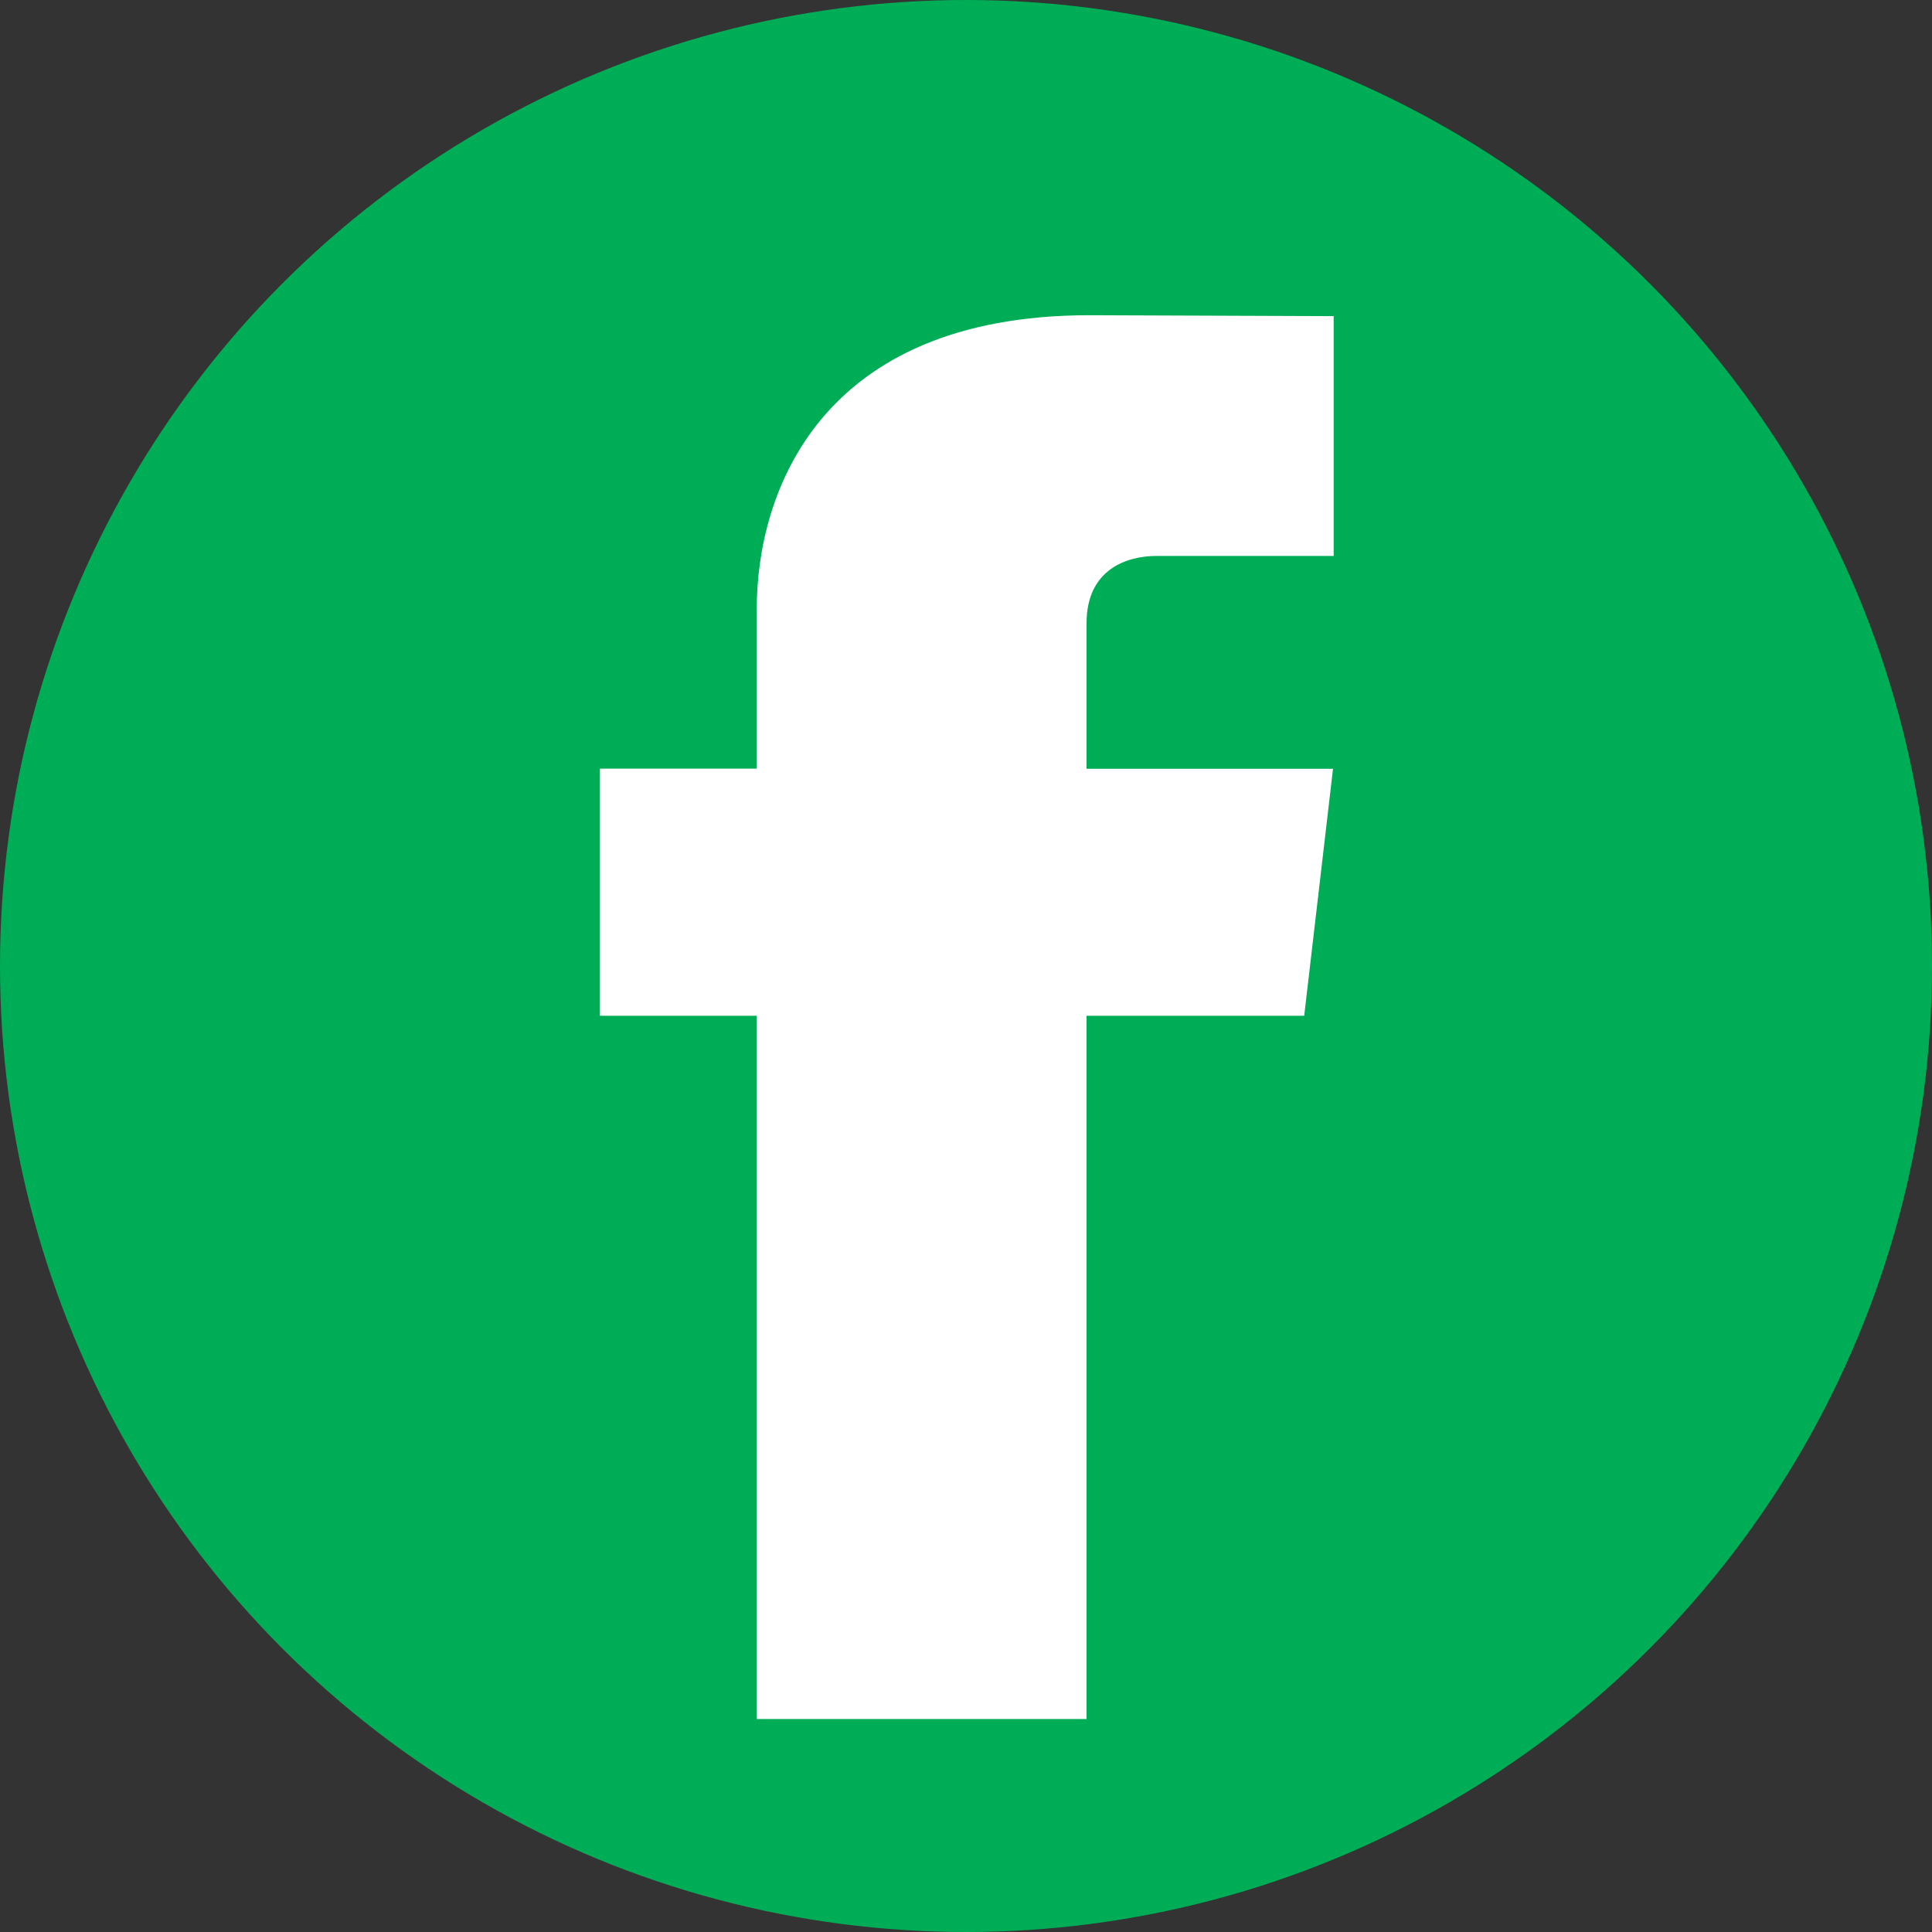 <svg id="Camada_1" data-name="Camada 1" xmlns="http://www.w3.org/2000/svg" viewBox="0 0 999 999"><rect x="0" y="0" width="999" height="999" fill="#333333" stroke="none"/><defs><style>.cls-1{fill:#00ad57;}.cls-2{fill:#fff;}</style></defs><title>icon-facebook-green2</title><circle class="cls-1" cx="499.5" cy="499.5" r="499.5"/><path class="cls-2" d="M675.38,525.24H562.83V888.87H392.31V525.24h-81.1V397.44h81.1v-82.7c0-59.14,31.86-151.74,172-151.74l126.31.47v124H599c-15,0-36.17,6.63-36.17,34.84v75.21H690.28Z" transform="translate(-1)"/></svg>